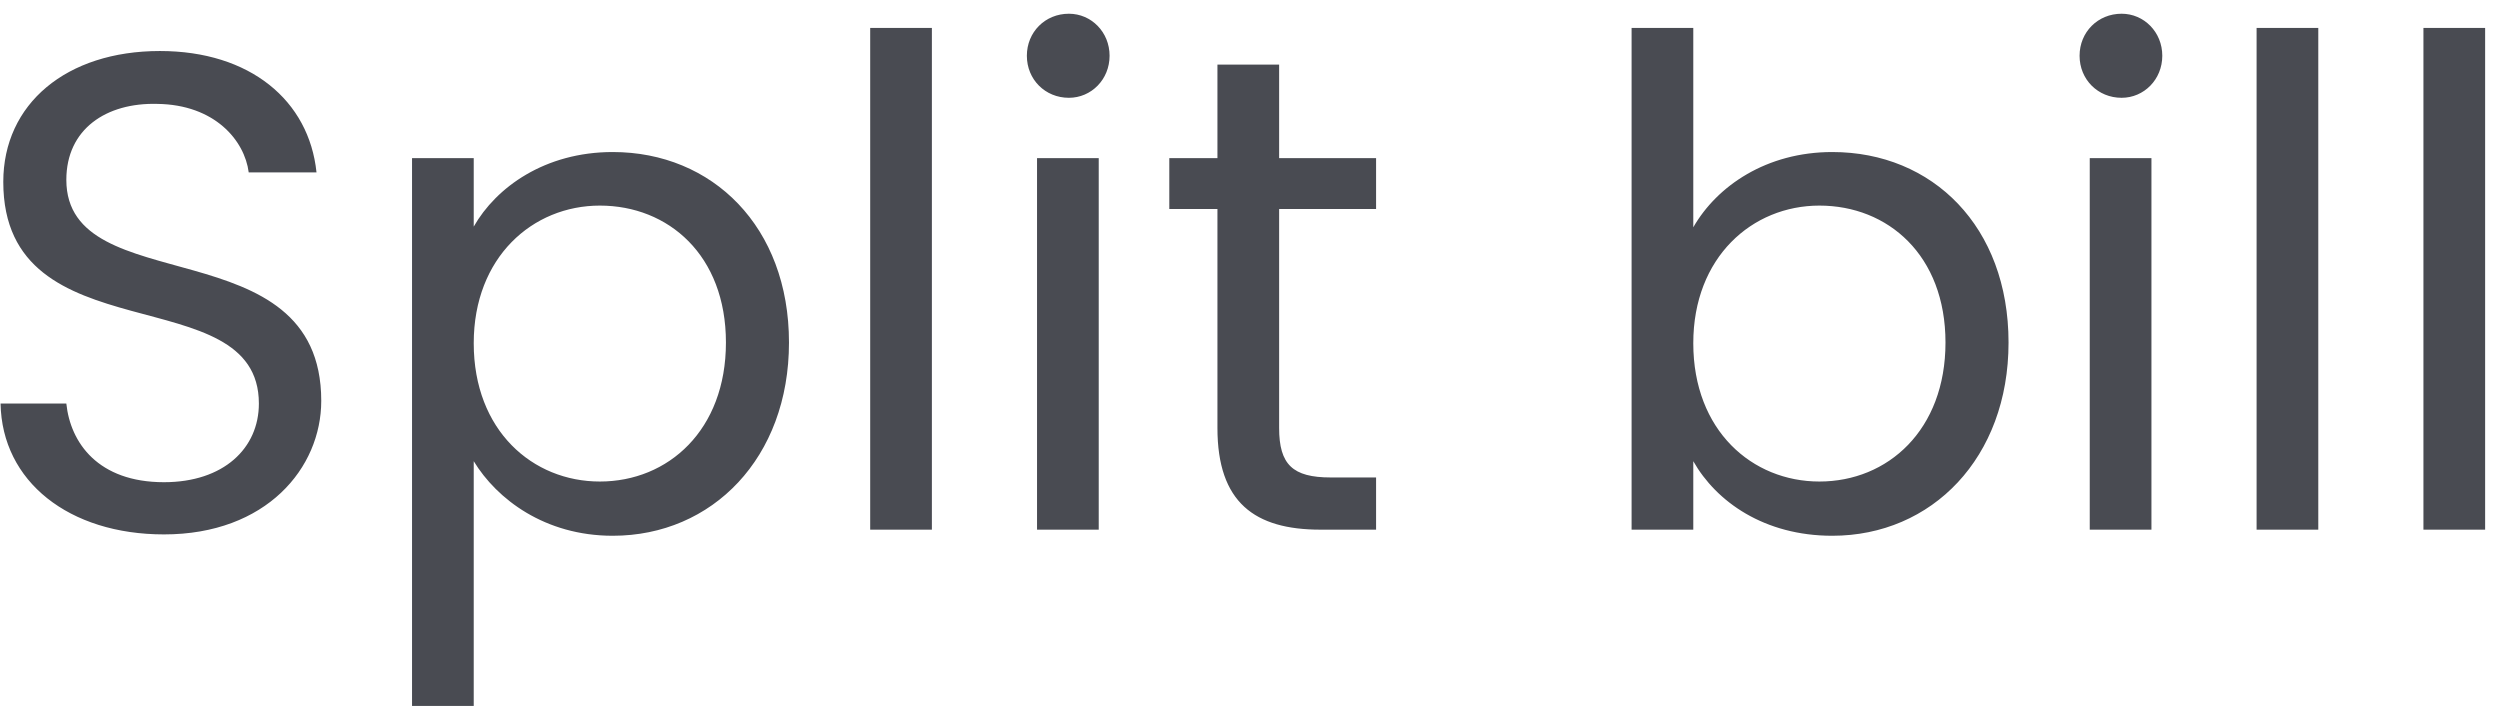 <svg width="118" height="34" viewBox="0 0 118 34" fill="none" xmlns="http://www.w3.org/2000/svg">
<path d="M15.163 18.92C15.163 10.664 3.131 14.248 3.131 8.488C3.131 6.088 5.019 4.84 7.419 4.904C10.139 4.936 11.547 6.632 11.739 8.136H14.939C14.587 4.744 11.803 2.408 7.547 2.408C3.131 2.408 0.155 4.904 0.155 8.584C0.155 16.872 12.219 13.032 12.219 19.048C12.219 21.16 10.555 22.76 7.739 22.76C4.635 22.76 3.323 20.904 3.131 19.048H0.027C0.091 22.728 3.259 25.224 7.739 25.224C12.571 25.224 15.163 22.088 15.163 18.92ZM22.36 10.696V7.464H19.448V33.32H22.36V21.768C23.448 23.56 25.72 25.288 28.92 25.288C33.624 25.288 37.24 21.608 37.24 16.168C37.24 10.696 33.624 7.176 28.92 7.176C25.72 7.176 23.416 8.84 22.36 10.696ZM34.264 16.168C34.264 20.296 31.544 22.728 28.312 22.728C25.144 22.728 22.36 20.328 22.36 16.2C22.36 12.136 25.144 9.704 28.312 9.704C31.544 9.704 34.264 12.04 34.264 16.168ZM41.073 25H43.985V1.32H41.073V25ZM48.948 25H51.86V7.464H48.948V25ZM50.452 4.616C51.508 4.616 52.372 3.752 52.372 2.632C52.372 1.512 51.508 0.648 50.452 0.648C49.332 0.648 48.468 1.512 48.468 2.632C48.468 3.752 49.332 4.616 50.452 4.616ZM57.463 20.2C57.463 23.72 59.223 25 62.327 25H64.951V22.536H62.807C61.015 22.536 60.375 21.928 60.375 20.2V9.864H64.951V7.464H60.375V3.048H57.463V7.464H55.191V9.864H57.463V20.2ZM79.923 10.728V1.32H77.011V25H79.923V21.768C81.011 23.688 83.283 25.288 86.483 25.288C91.187 25.288 94.803 21.608 94.803 16.168C94.803 10.696 91.219 7.176 86.483 7.176C83.379 7.176 81.043 8.776 79.923 10.728ZM91.827 16.168C91.827 20.296 89.107 22.728 85.875 22.728C82.707 22.728 79.923 20.328 79.923 16.2C79.923 12.136 82.707 9.704 85.875 9.704C89.107 9.704 91.827 12.04 91.827 16.168ZM98.636 25H101.548V7.464H98.636V25ZM100.14 4.616C101.196 4.616 102.06 3.752 102.06 2.632C102.06 1.512 101.196 0.648 100.14 0.648C99.02 0.648 98.156 1.512 98.156 2.632C98.156 3.752 99.02 4.616 100.14 4.616ZM106.511 25H109.423V1.32H106.511V25ZM114.386 25H117.298V1.32H114.386V25Z" fill="#494B52"/>
</svg>
